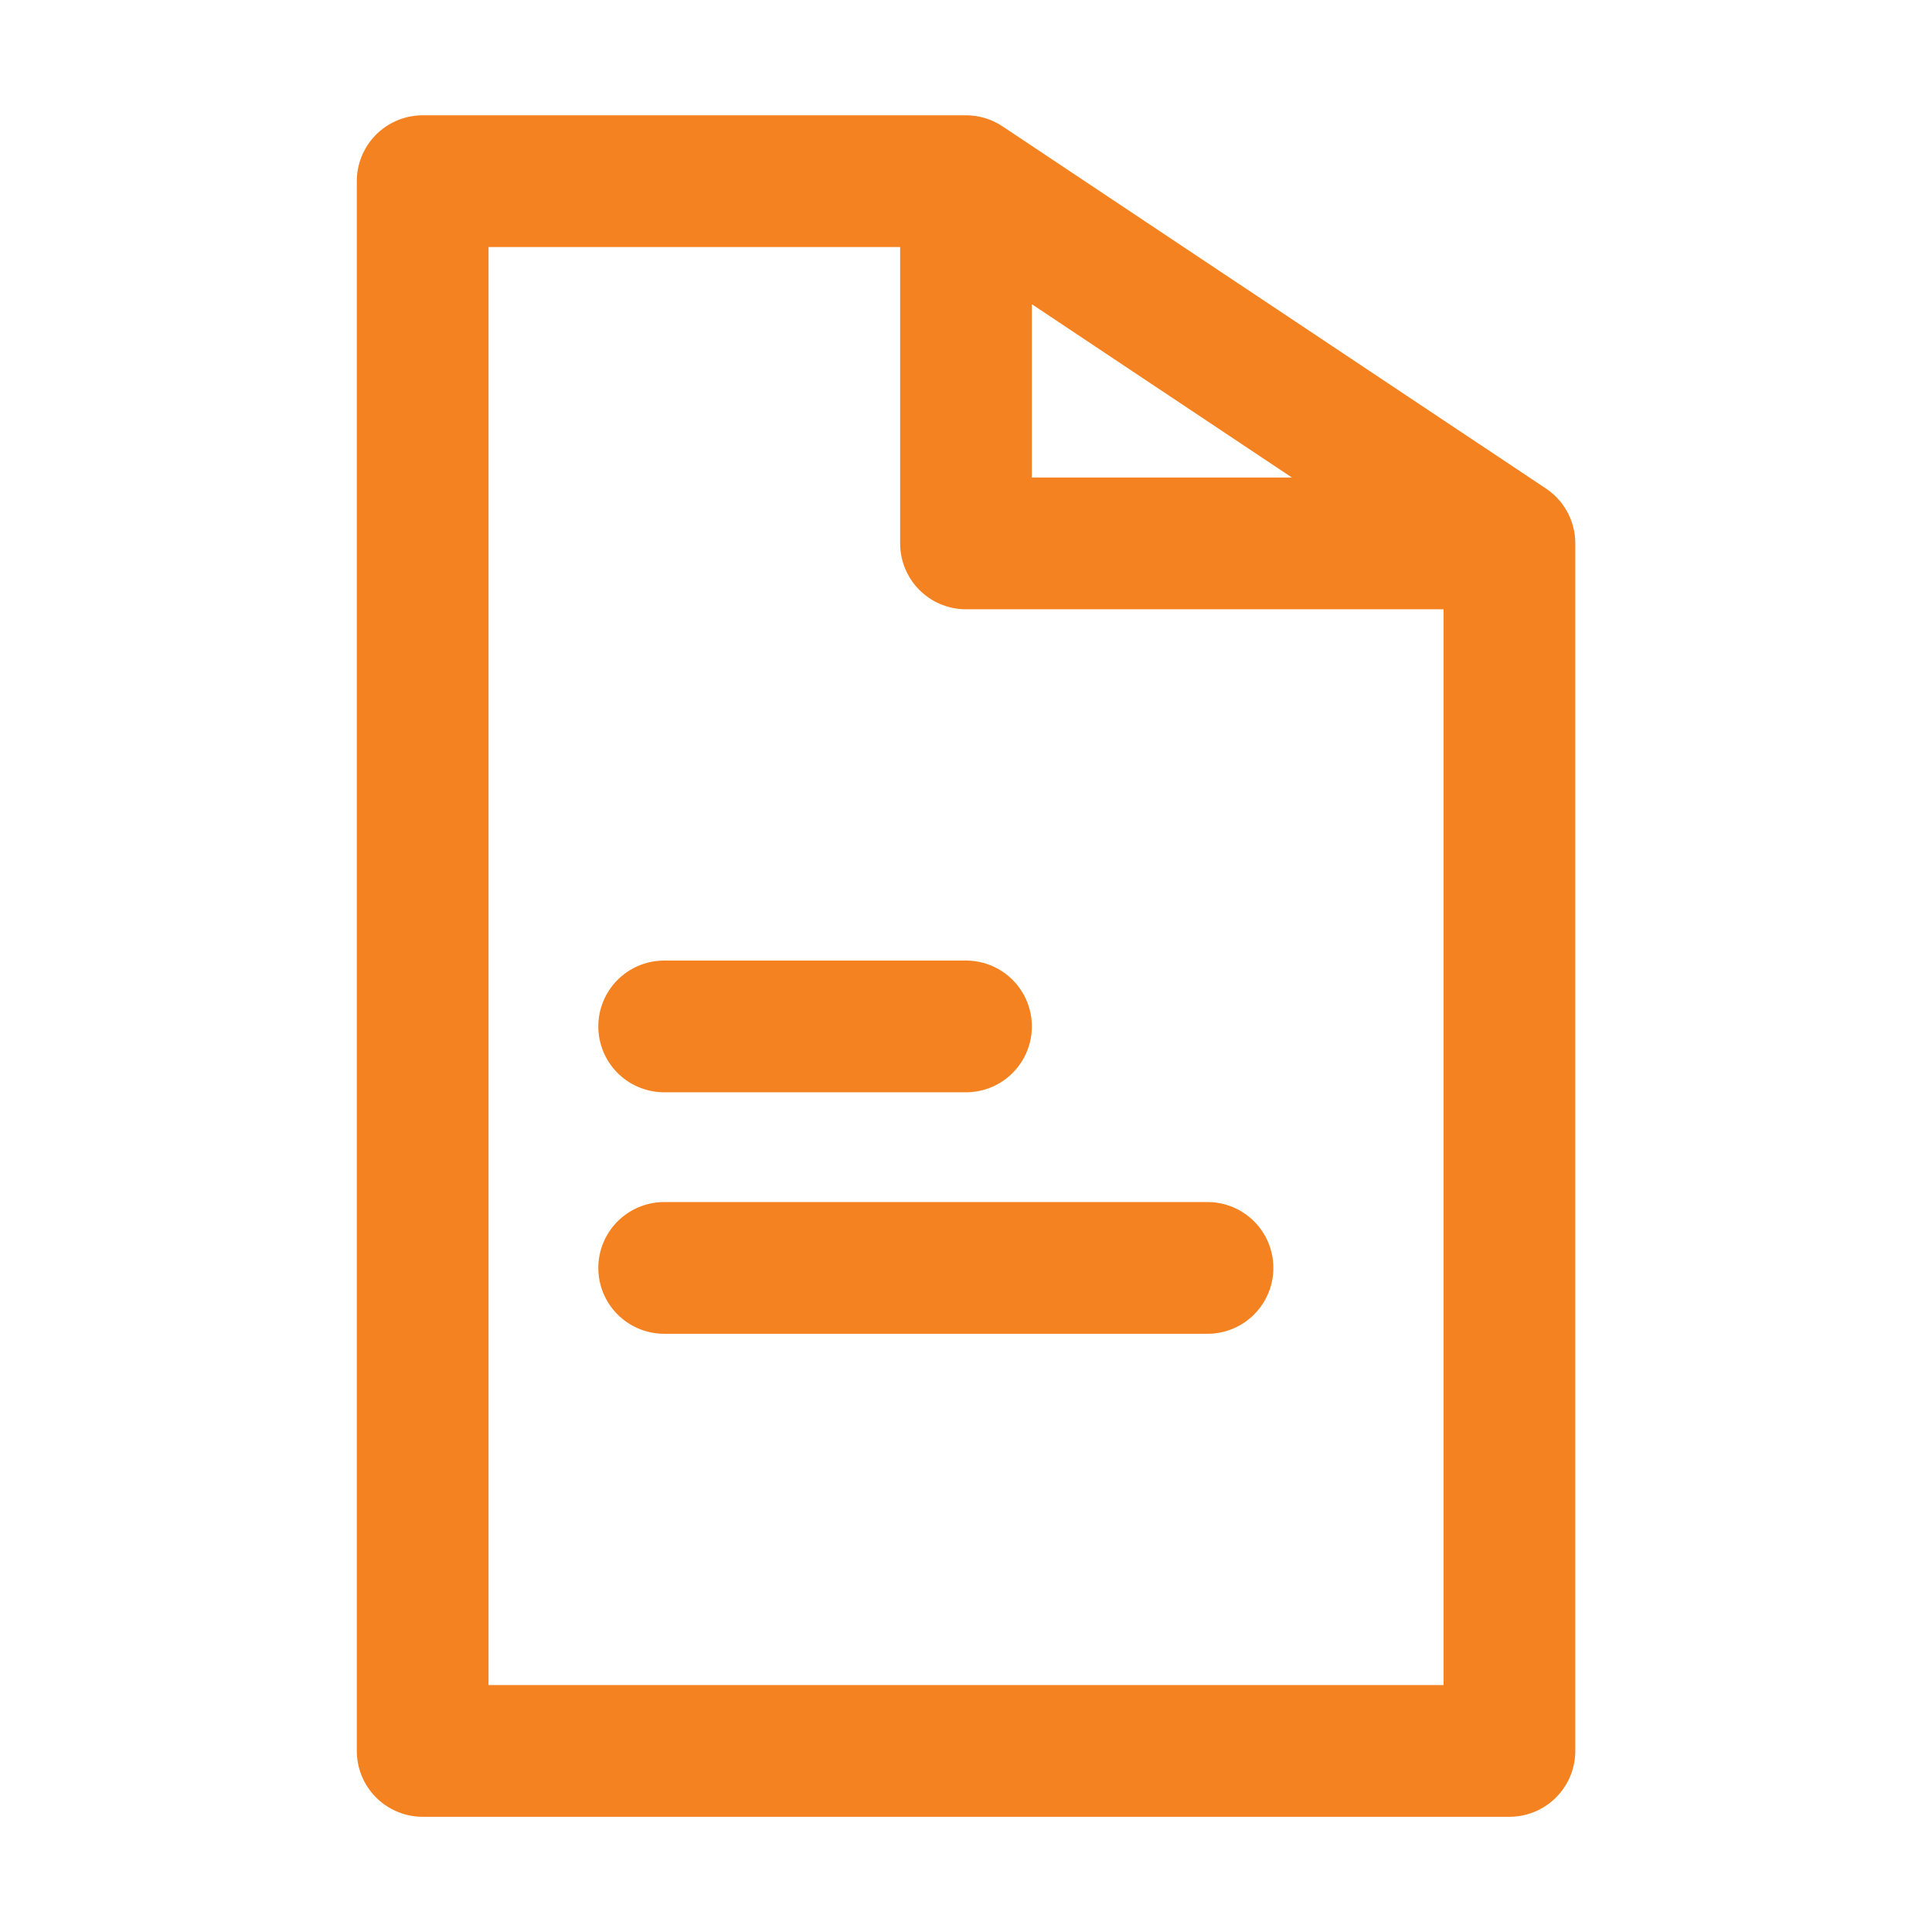 <svg width="22" height="22" fill="none" xmlns="http://www.w3.org/2000/svg"><path d="M17.188 6.188v13.75H4.813V2.063H11m0 0l6.188 4.124M11 2.063v4.124m6.188.001H11m-3.437 5.5H11m-3.437 2.75h6.187" stroke="#F58220" stroke-width="1.5" stroke-linecap="round" stroke-linejoin="round"/></svg>